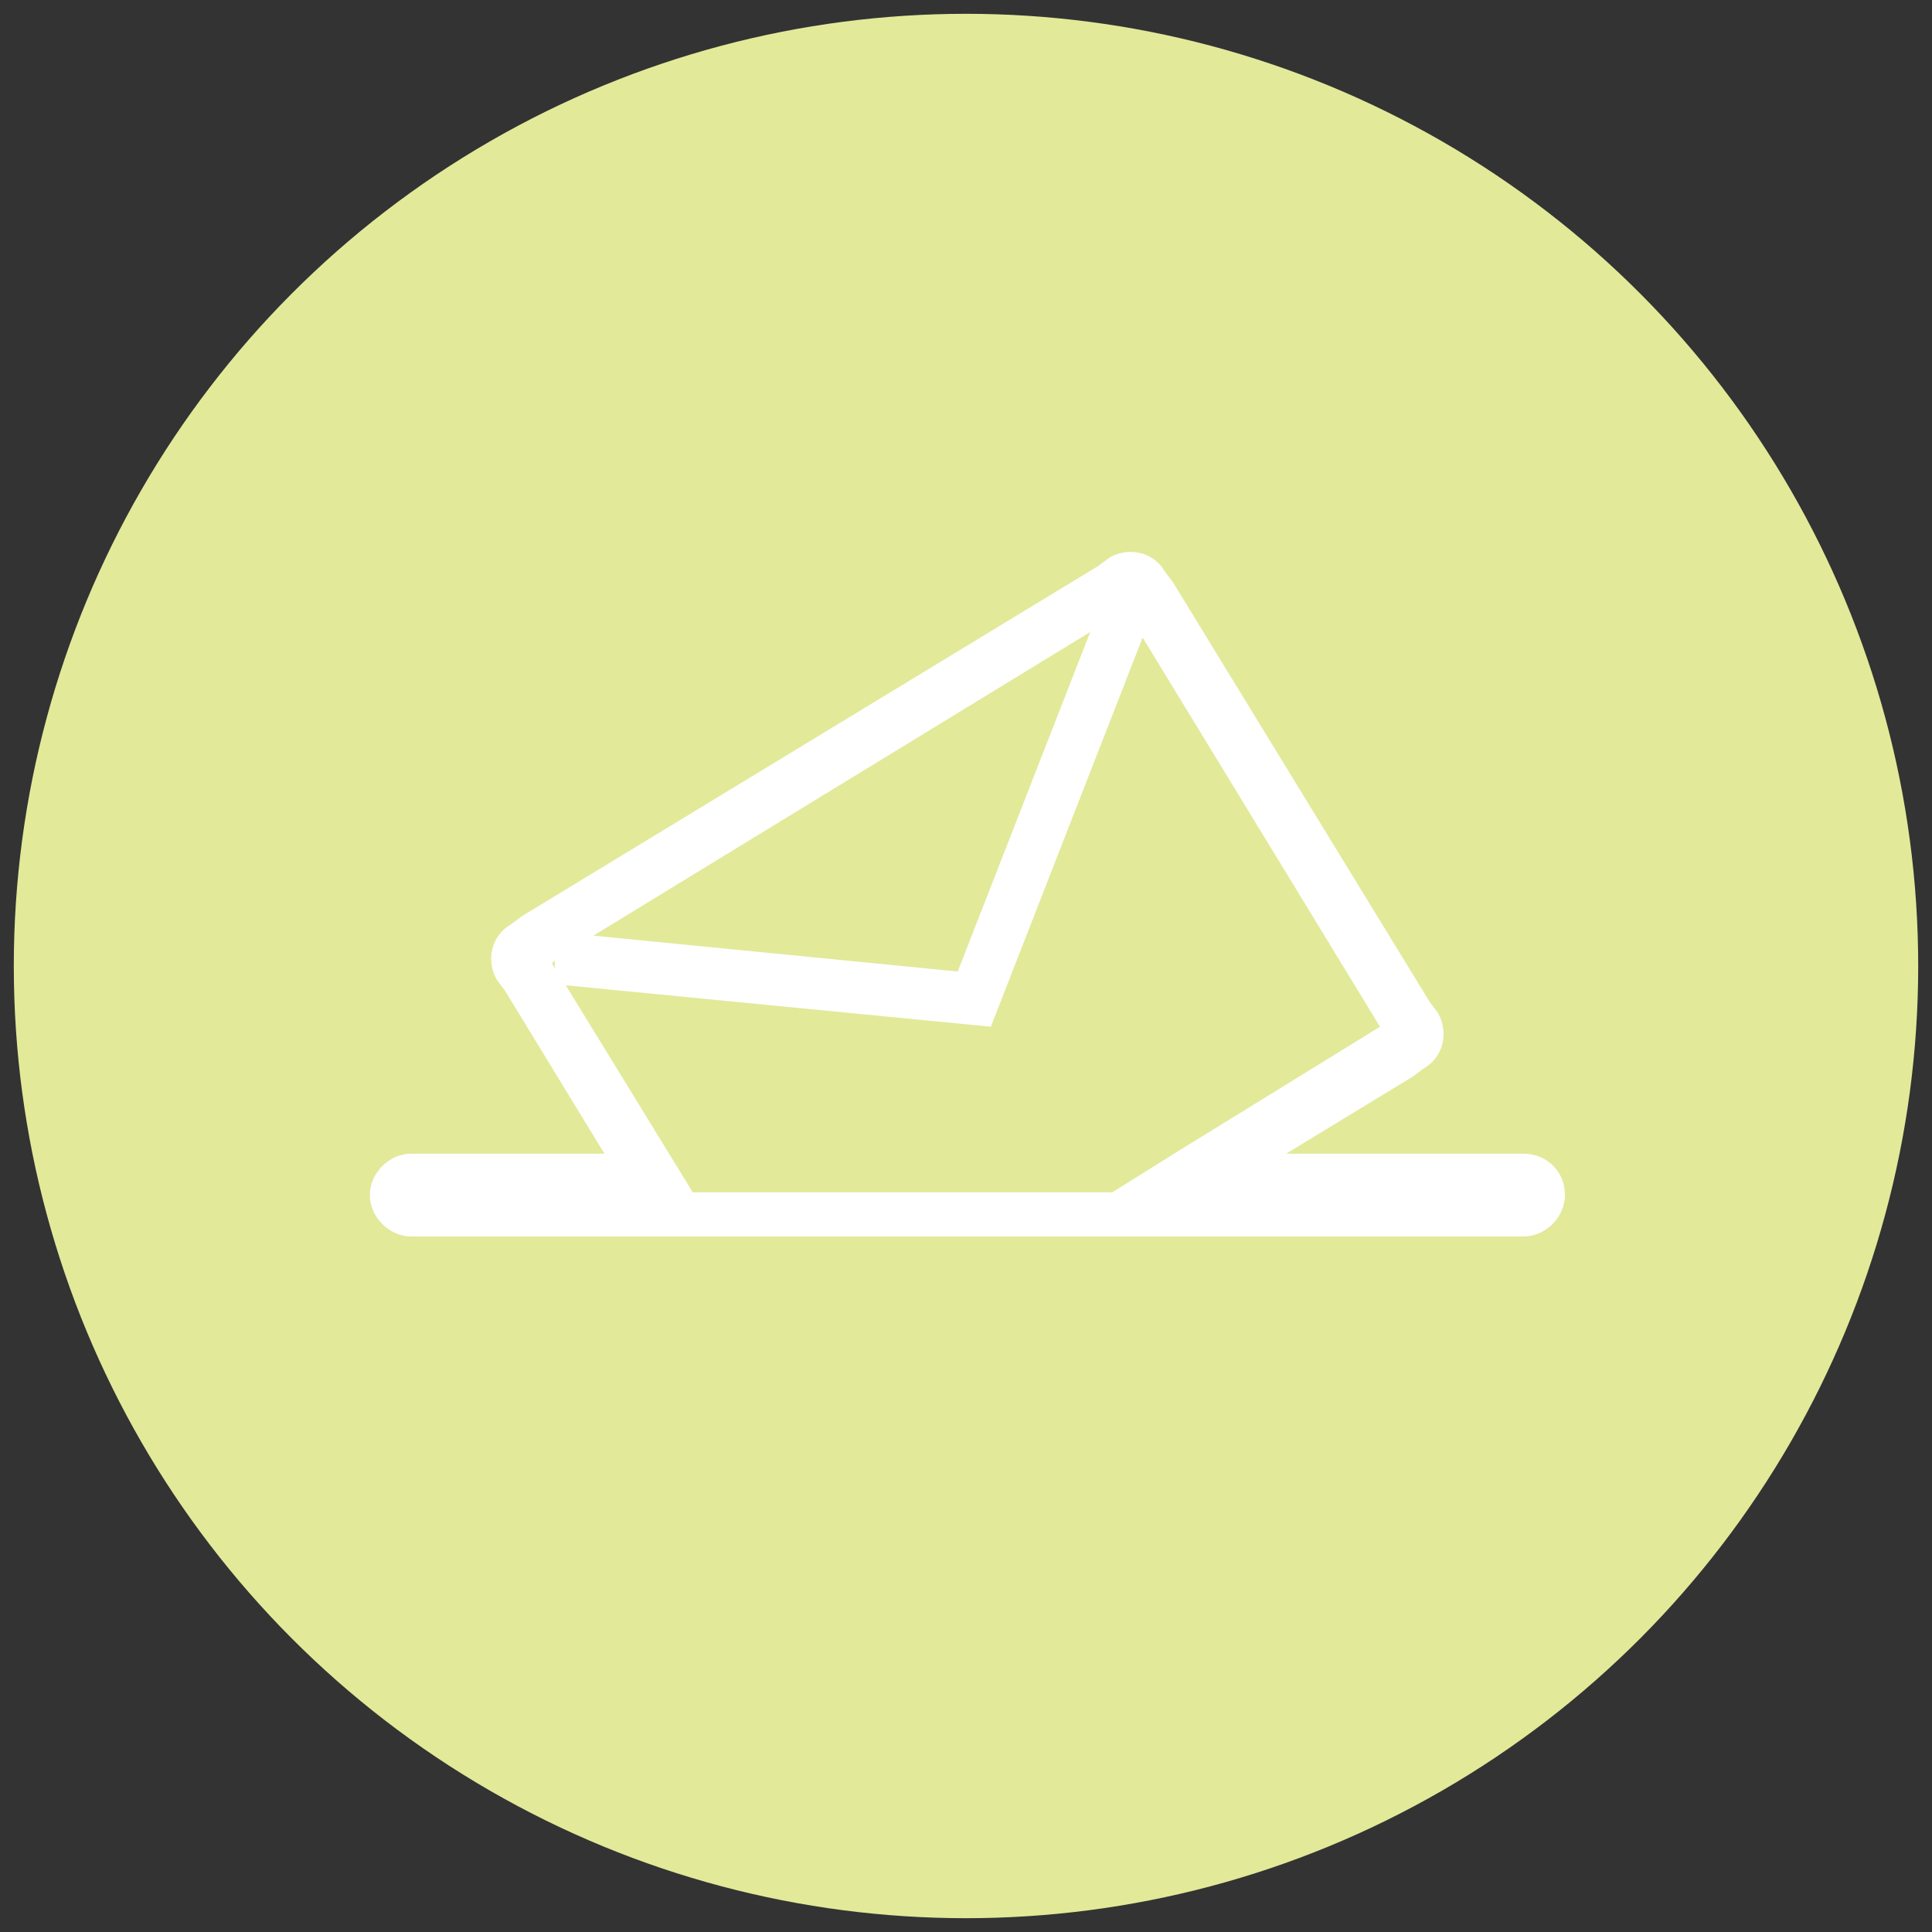 <?xml version="1.0" encoding="utf-8"?>
<!-- Generator: Adobe Illustrator 22.1.0, SVG Export Plug-In . SVG Version: 6.00 Build 0)  -->
<!DOCTYPE svg PUBLIC "-//W3C//DTD SVG 1.1//EN" "http://www.w3.org/Graphics/SVG/1.1/DTD/svg11.dtd">
<svg version="1.1" id="Layer_1" xmlns="http://www.w3.org/2000/svg" xmlns:xlink="http://www.w3.org/1999/xlink" x="0px" y="0px"
	 viewBox="0 0 70 70" style="enable-background:new 0 0 70 70;" xml:space="preserve">
<rect x="0" y="0" width="70" height="70" fill="#333333" stroke="none"/>
<style type="text/css">
	.st0{fill:#E2E999;}
	.st1{fill:#FFFFFF;}
</style>
<g>
	<circle class="st0" cx="35" cy="35" r="34.5"/>
	<path class="st1" d="M55.2,41.8h-8.6l4.6-2.8l0.4-0.3c0.7-0.4,0.9-1.3,0.5-2l-0.3-0.4l-9.3-15.2l-0.3-0.4c-0.4-0.7-1.3-0.9-2-0.5
		l-0.4,0.3L18.9,33.2l-0.4,0.3c-0.7,0.4-0.9,1.3-0.5,2l0.3,0.4l3.6,5.9h-7c-0.8,0-1.5,0.7-1.5,1.5s0.7,1.5,1.5,1.5h3.3H26h12h12h5.2
		c0.8,0,1.5-0.7,1.5-1.5C56.7,42.4,56,41.8,55.2,41.8z M39.5,22.9l-4.8,12.3l-13.2-1.3L39.5,22.9z M20.1,34.8v0.3L20,34.9L20.1,34.8
		z M25.1,43.2l-4.6-7.5l15.4,1.5l5.5-14.1L50,37.2l-7.3,4.5l0,0l-2.4,1.5H25.1z"/>
</g>
</svg>
